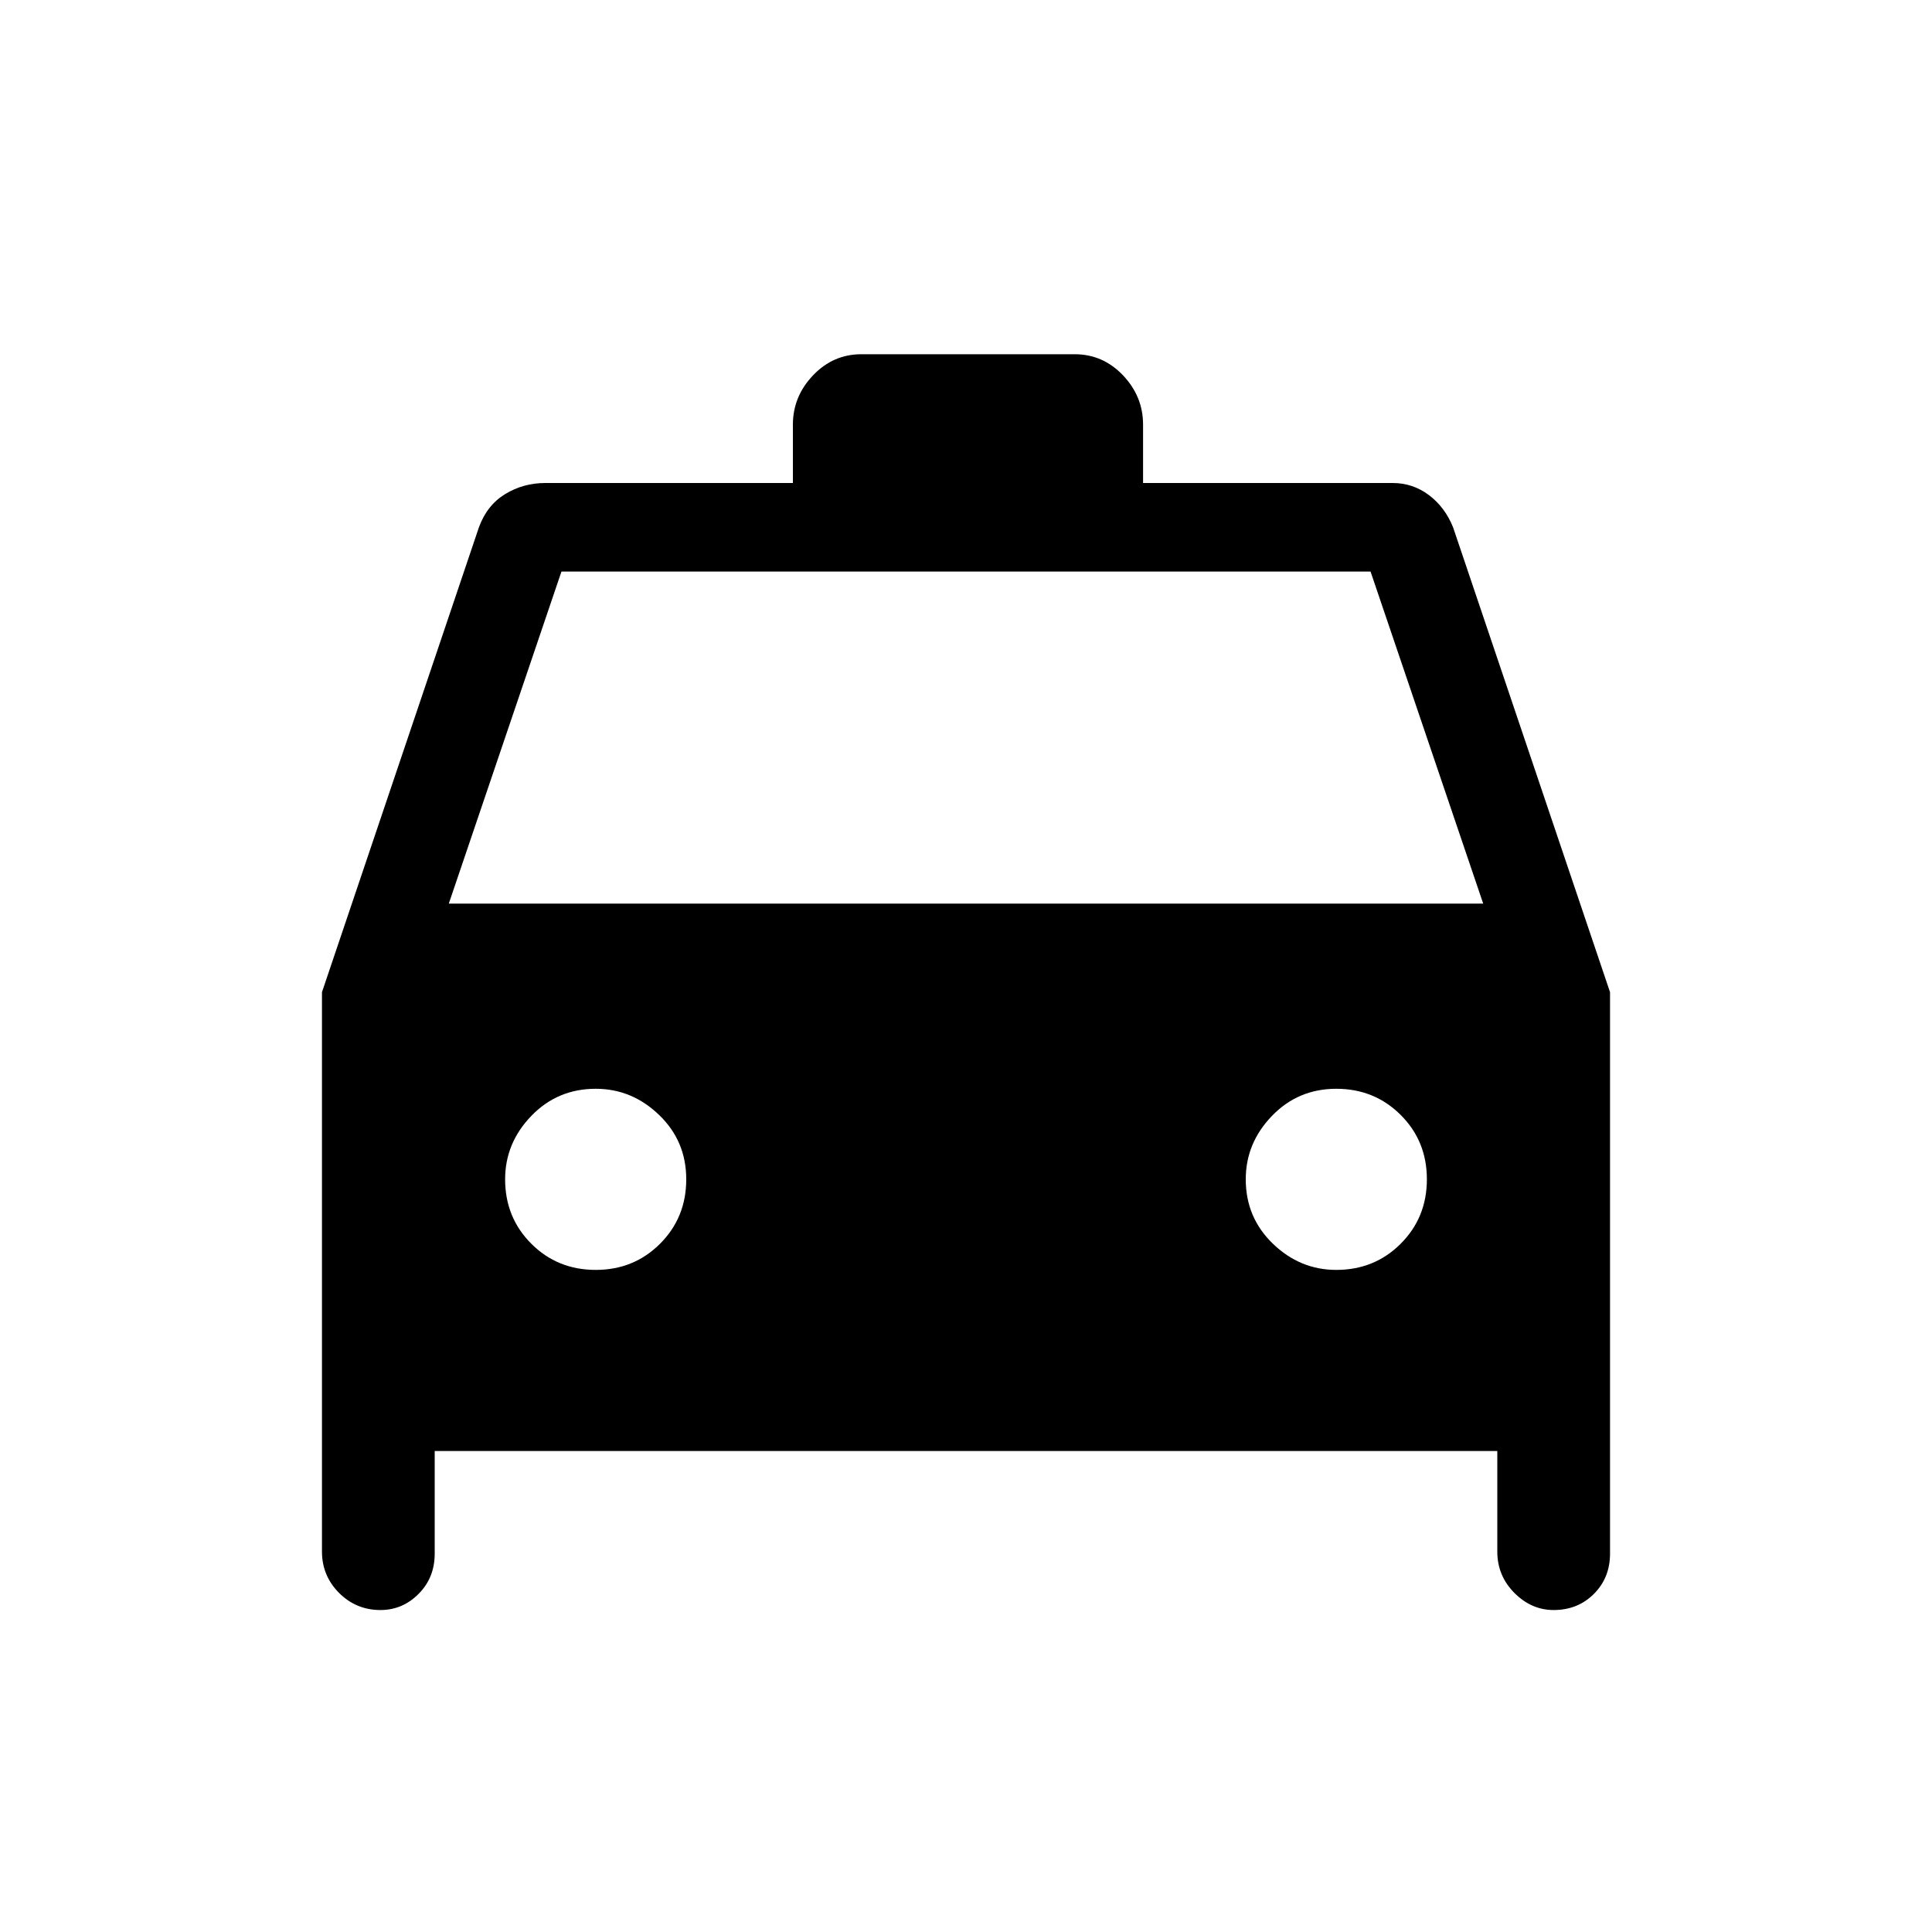 <svg xmlns="http://www.w3.org/2000/svg" height="20" width="20"><path d="M3.938 16.667q-.25 0-.428-.177-.177-.178-.177-.428v-5.791l1.625-4.813q.084-.229.271-.343Q5.417 5 5.646 5h-.021 2.583v-.604q0-.292.209-.511.208-.218.5-.218h2.208q.292 0 .5.218.208.219.208.511V5h2.584q.208 0 .375.125.166.125.25.333l1.625 4.813v5.812q0 .25-.167.417-.167.167-.417.167-.229 0-.406-.177-.177-.178-.177-.428v-1.041h-11v1.062q0 .25-.167.417-.166.167-.395.167Zm.708-7.313h10.708l-1.166-3.437H5.812Zm1.521 3.792q.395 0 .666-.271t.271-.667q0-.396-.281-.666-.281-.271-.656-.271-.396 0-.667.281t-.271.656q0 .396.271.667t.667.271Zm7.666 0q.396 0 .667-.271t.271-.667q0-.396-.271-.666-.271-.271-.667-.271-.395 0-.666.281t-.271.656q0 .396.281.667t.656.271Z"/></svg>